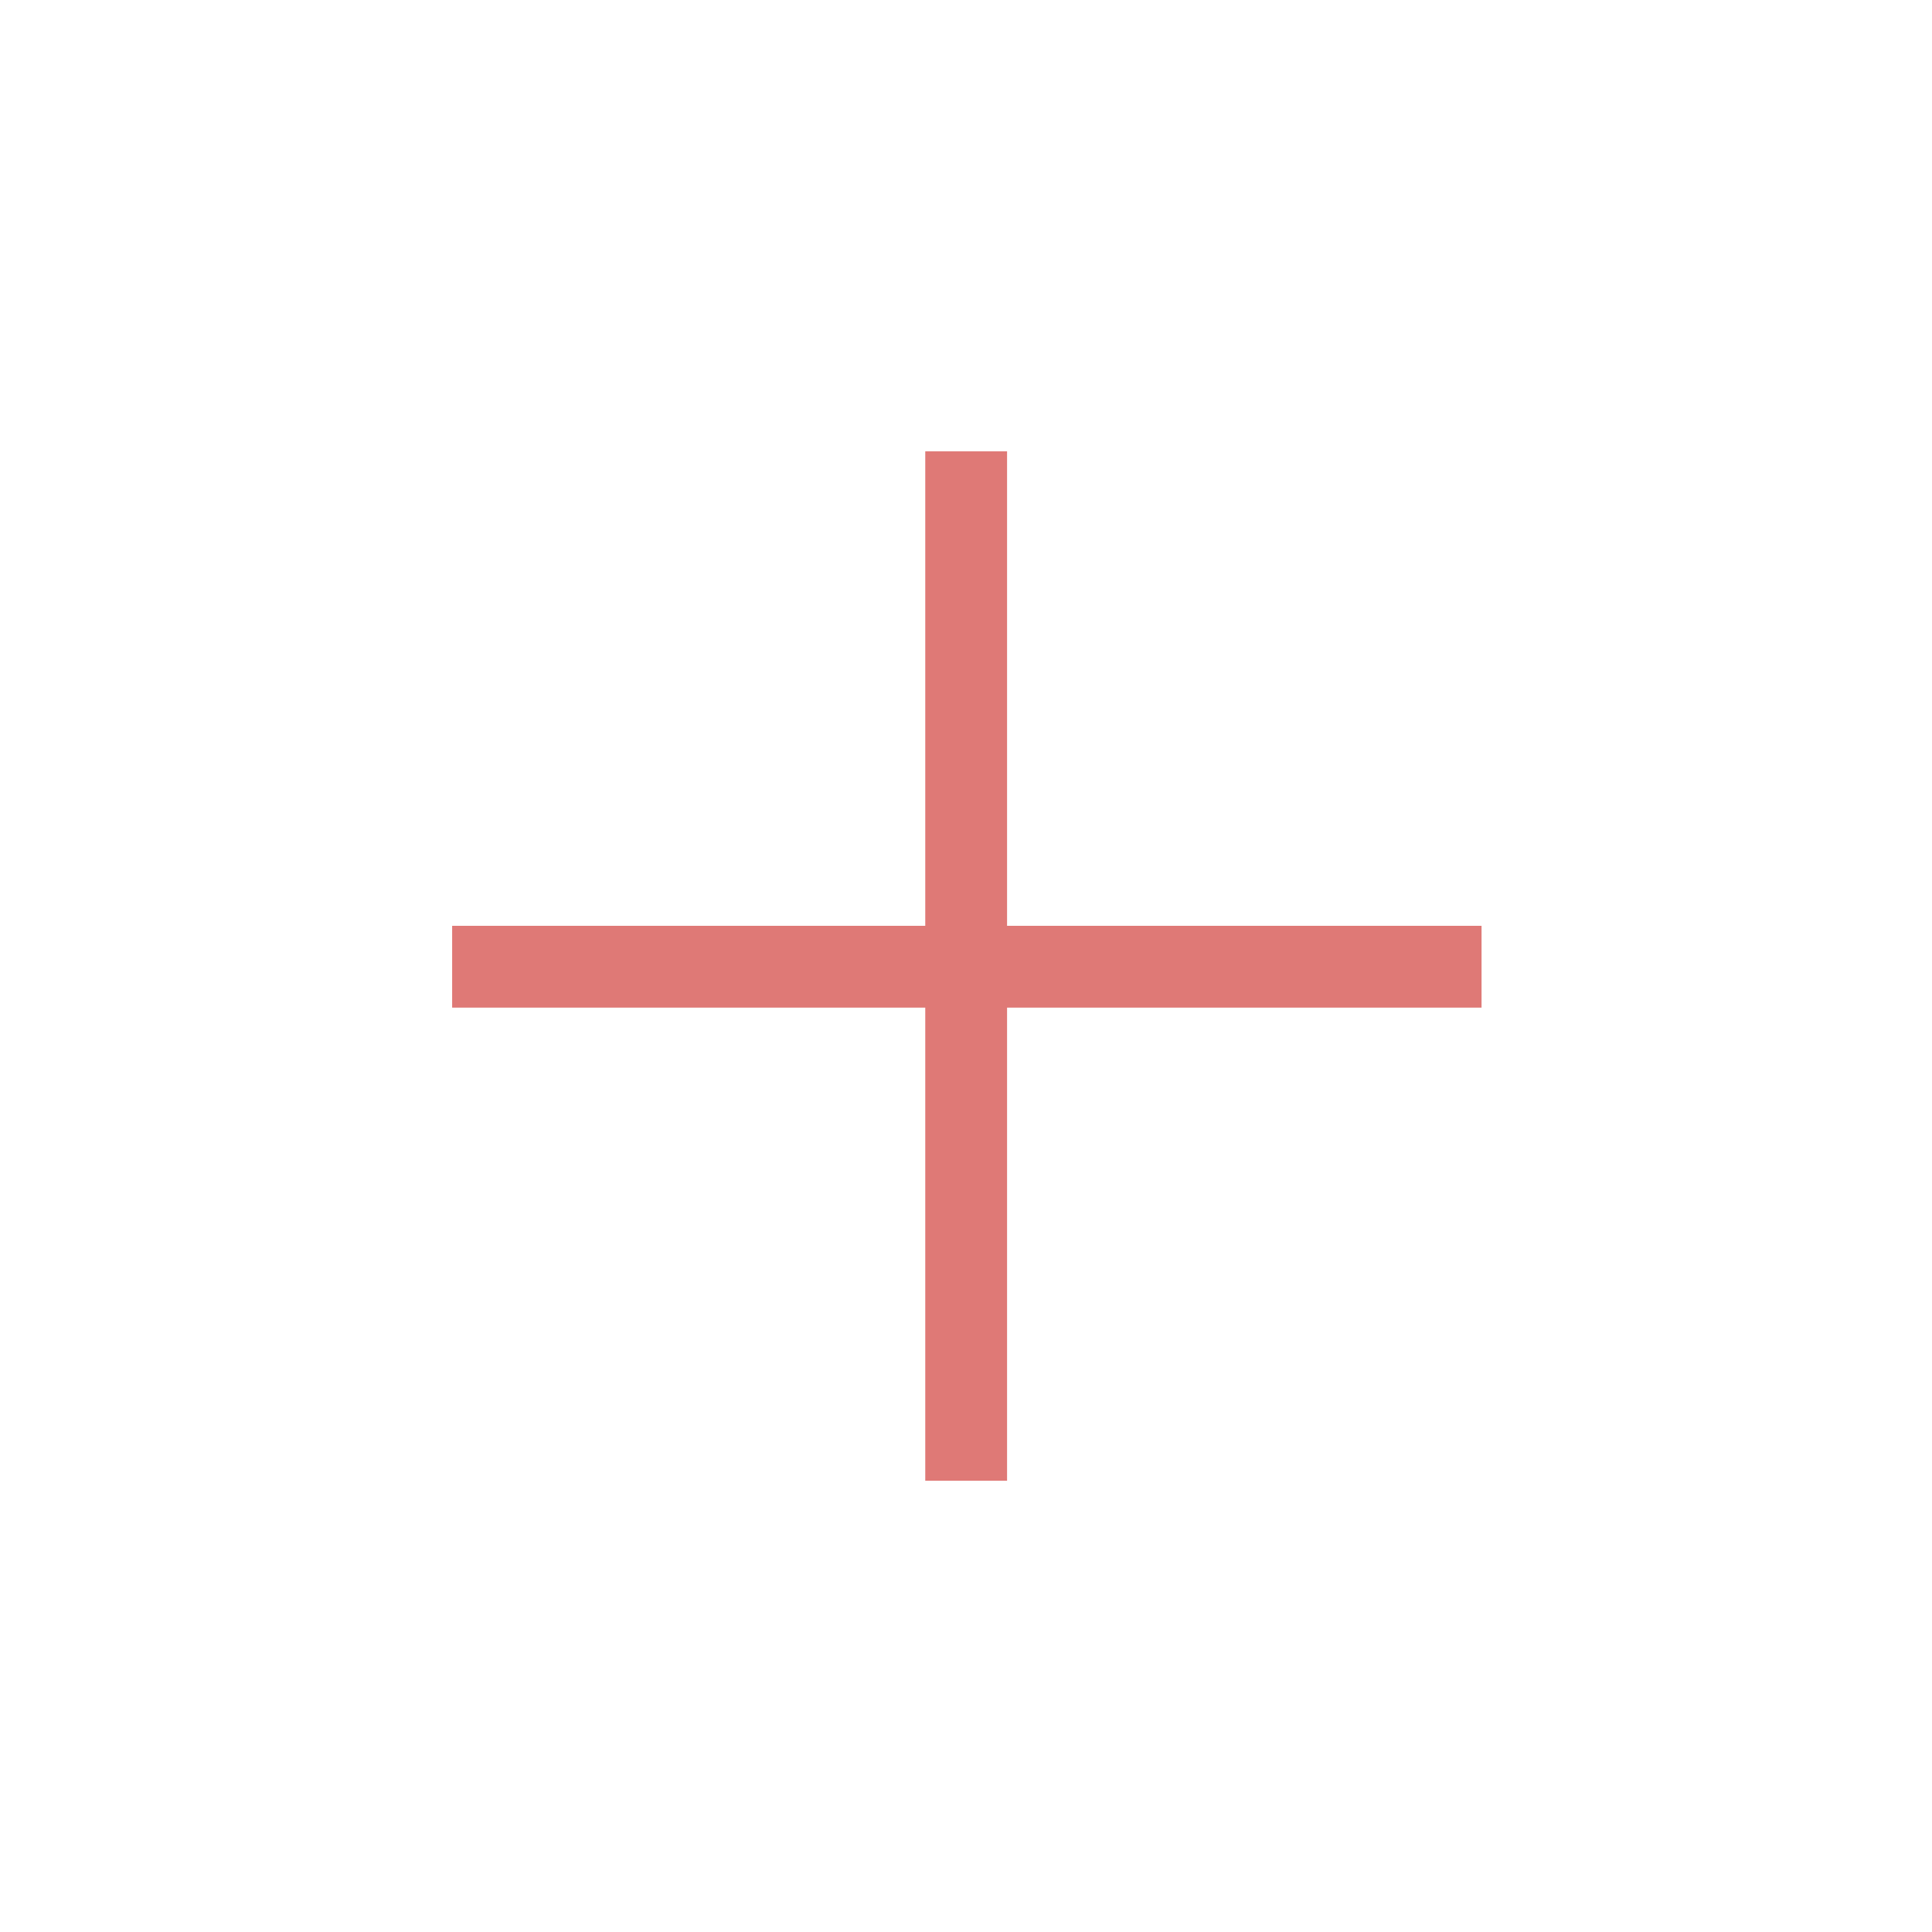<?xml version="1.0" encoding="utf-8"?>
<!-- Generator: Adobe Illustrator 24.0.3, SVG Export Plug-In . SVG Version: 6.00 Build 0)  -->
<svg version="1.1" id="Ebene_1" xmlns="http://www.w3.org/2000/svg" xmlns:xlink="http://www.w3.org/1999/xlink" x="0px" y="0px"
	 viewBox="0 0 141.7 141.7" style="enable-background:new 0 0 141.7 141.7;" xml:space="preserve">
<style type="text/css">
	.st0{fill:none;stroke:#DF7976;stroke-width:6;}
</style>
<g id="Gruppe_100" transform="translate(-1670.138 -273.497)">
	<path id="Pfad_85" class="st0" d="M1741,306.6v75.5"/>
	<path id="Pfad_86" class="st0" d="M1703.3,344.4h75.5"/>
</g>
</svg>
